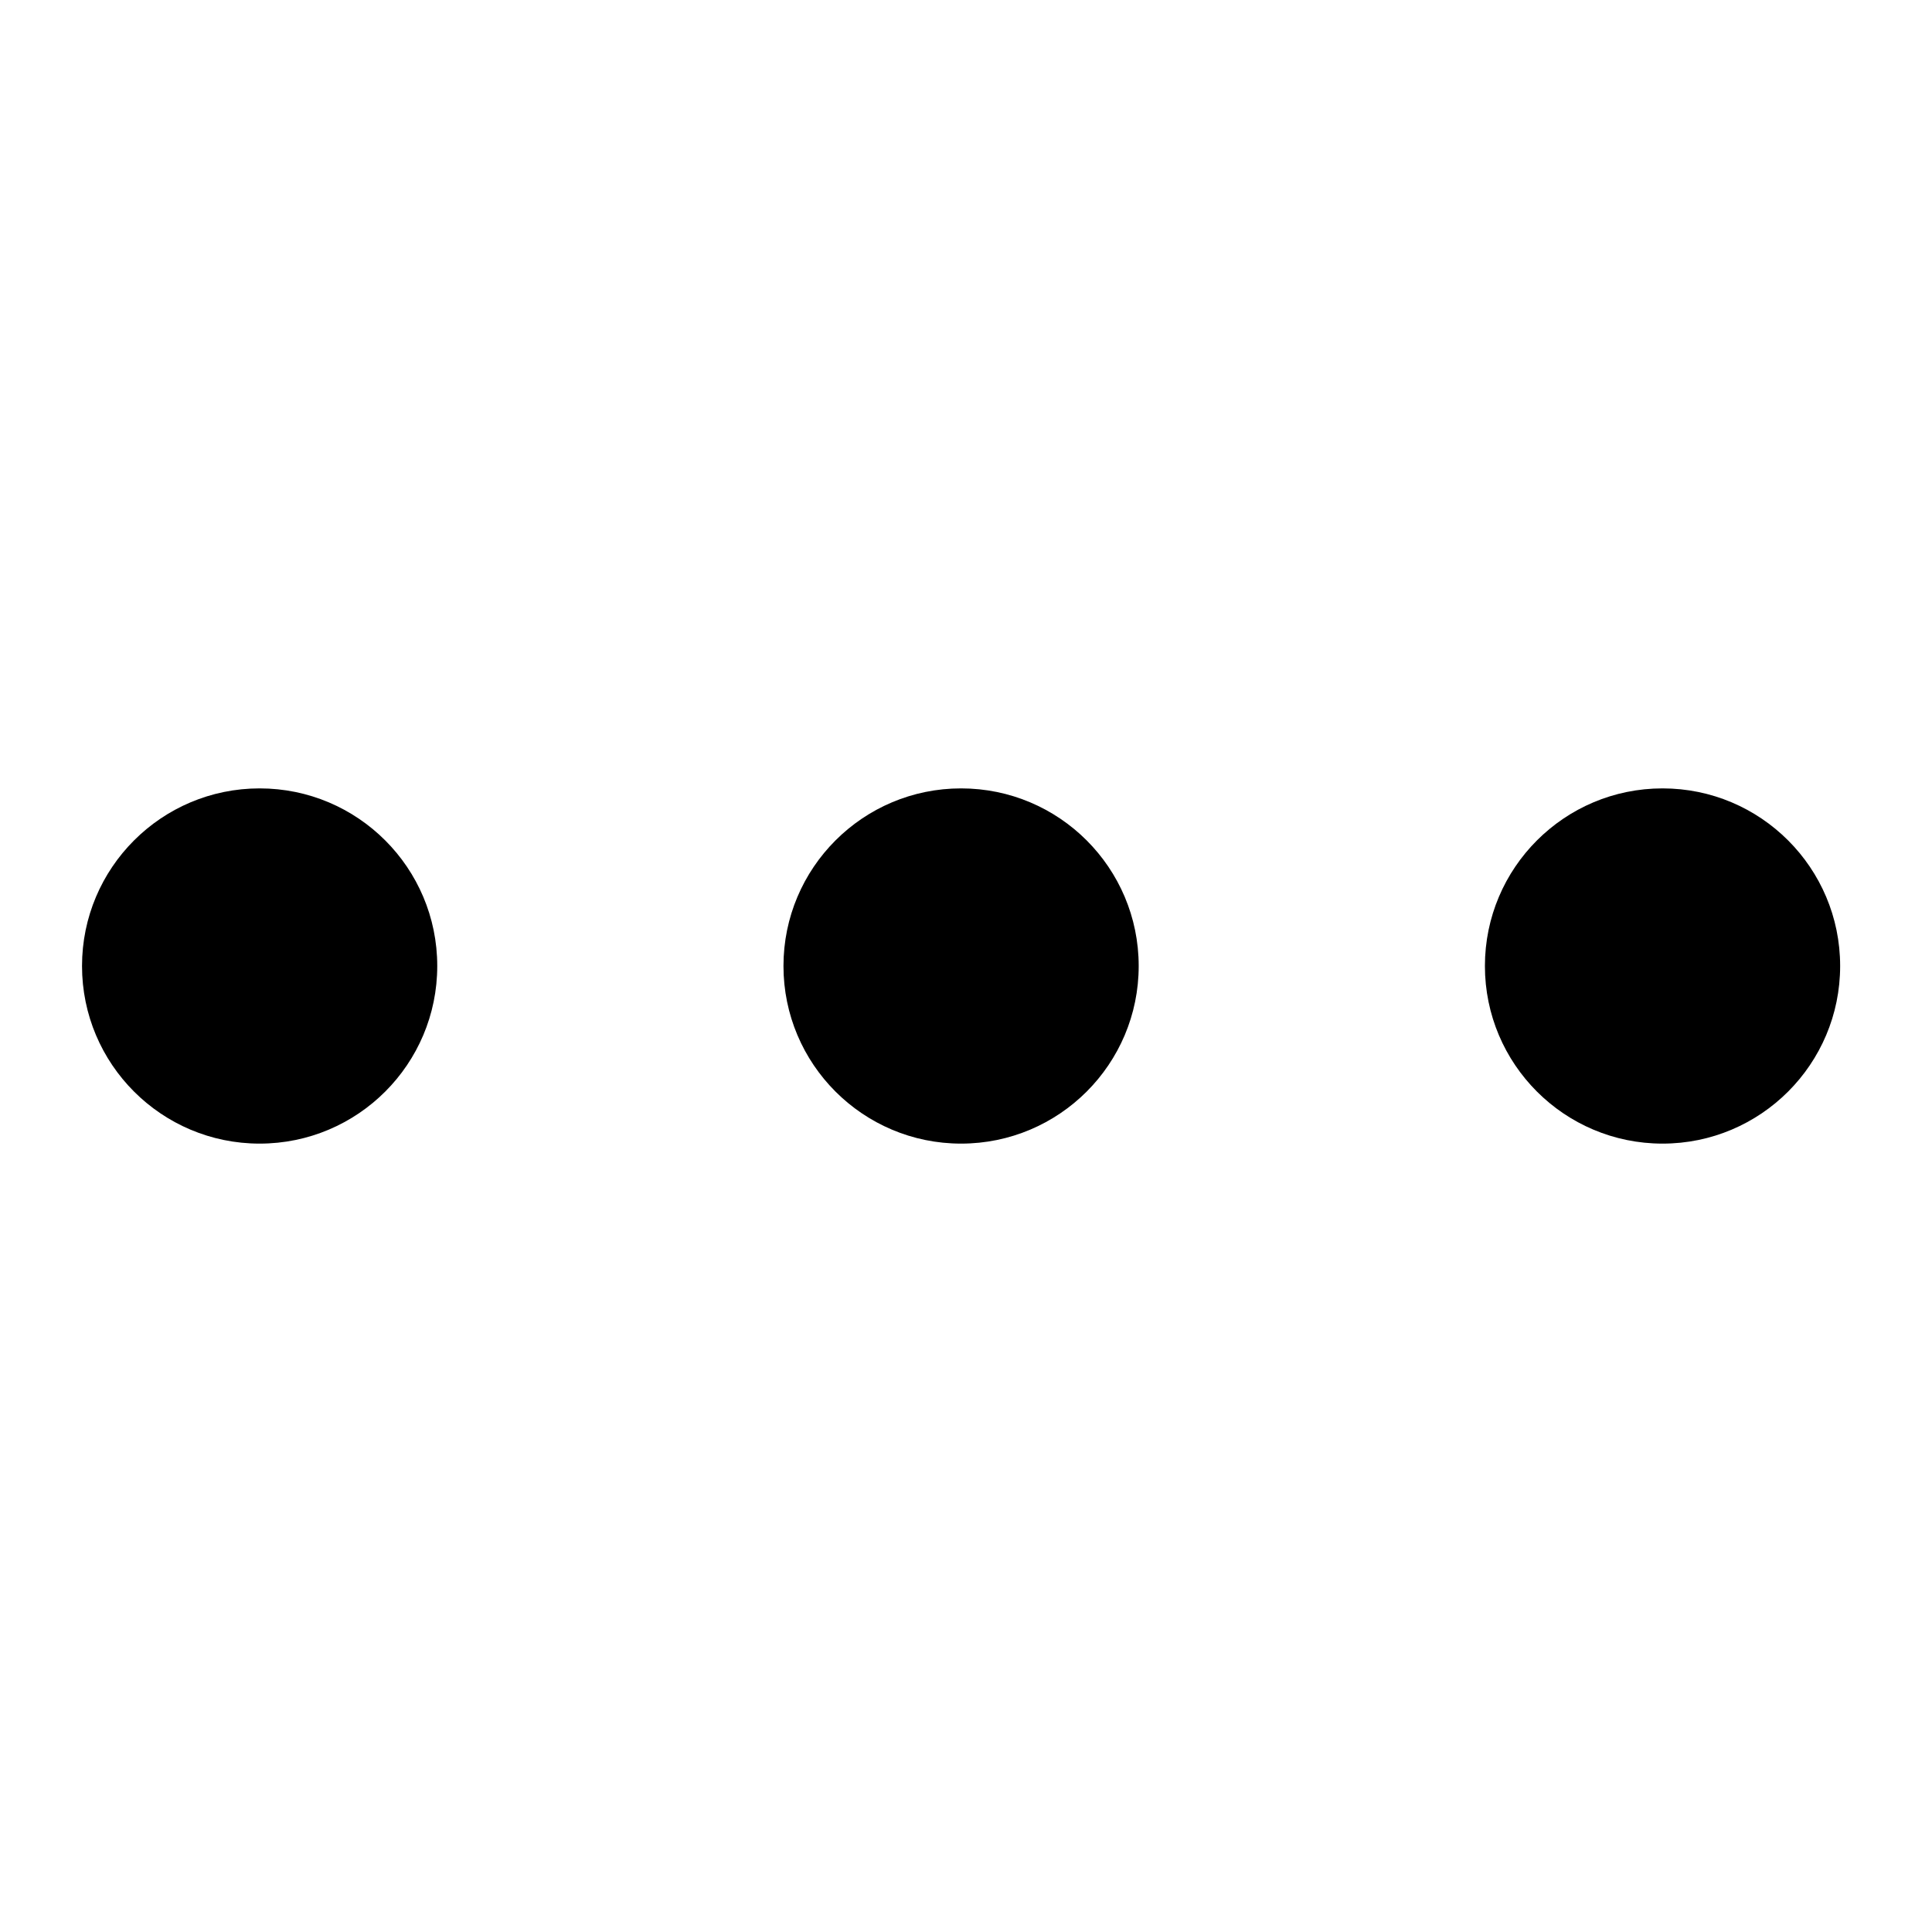 <?xml version="1.0" encoding="utf-8"?>
<!-- Generator: Adobe Illustrator 17.0.2, SVG Export Plug-In . SVG Version: 6.00 Build 0)  -->
<!DOCTYPE svg PUBLIC "-//W3C//DTD SVG 1.1//EN" "http://www.w3.org/Graphics/SVG/1.1/DTD/svg11.dtd">
<svg version="1.1" id="图层_4" xmlns="http://www.w3.org/2000/svg" xmlns:xlink="http://www.w3.org/1999/xlink" x="0px" y="0px"
   width="44px" height="44px" viewBox="0 0 44 44" enable-background="new 0 0 44 44" xml:space="preserve">
<g>
  <circle cx="21.888" cy="22" r="4.045"/>
  <circle cx="5.913" cy="22" r="4.045"/>
  <circle cx="37.863" cy="22" r="4.045"/>
</g>
</svg>
